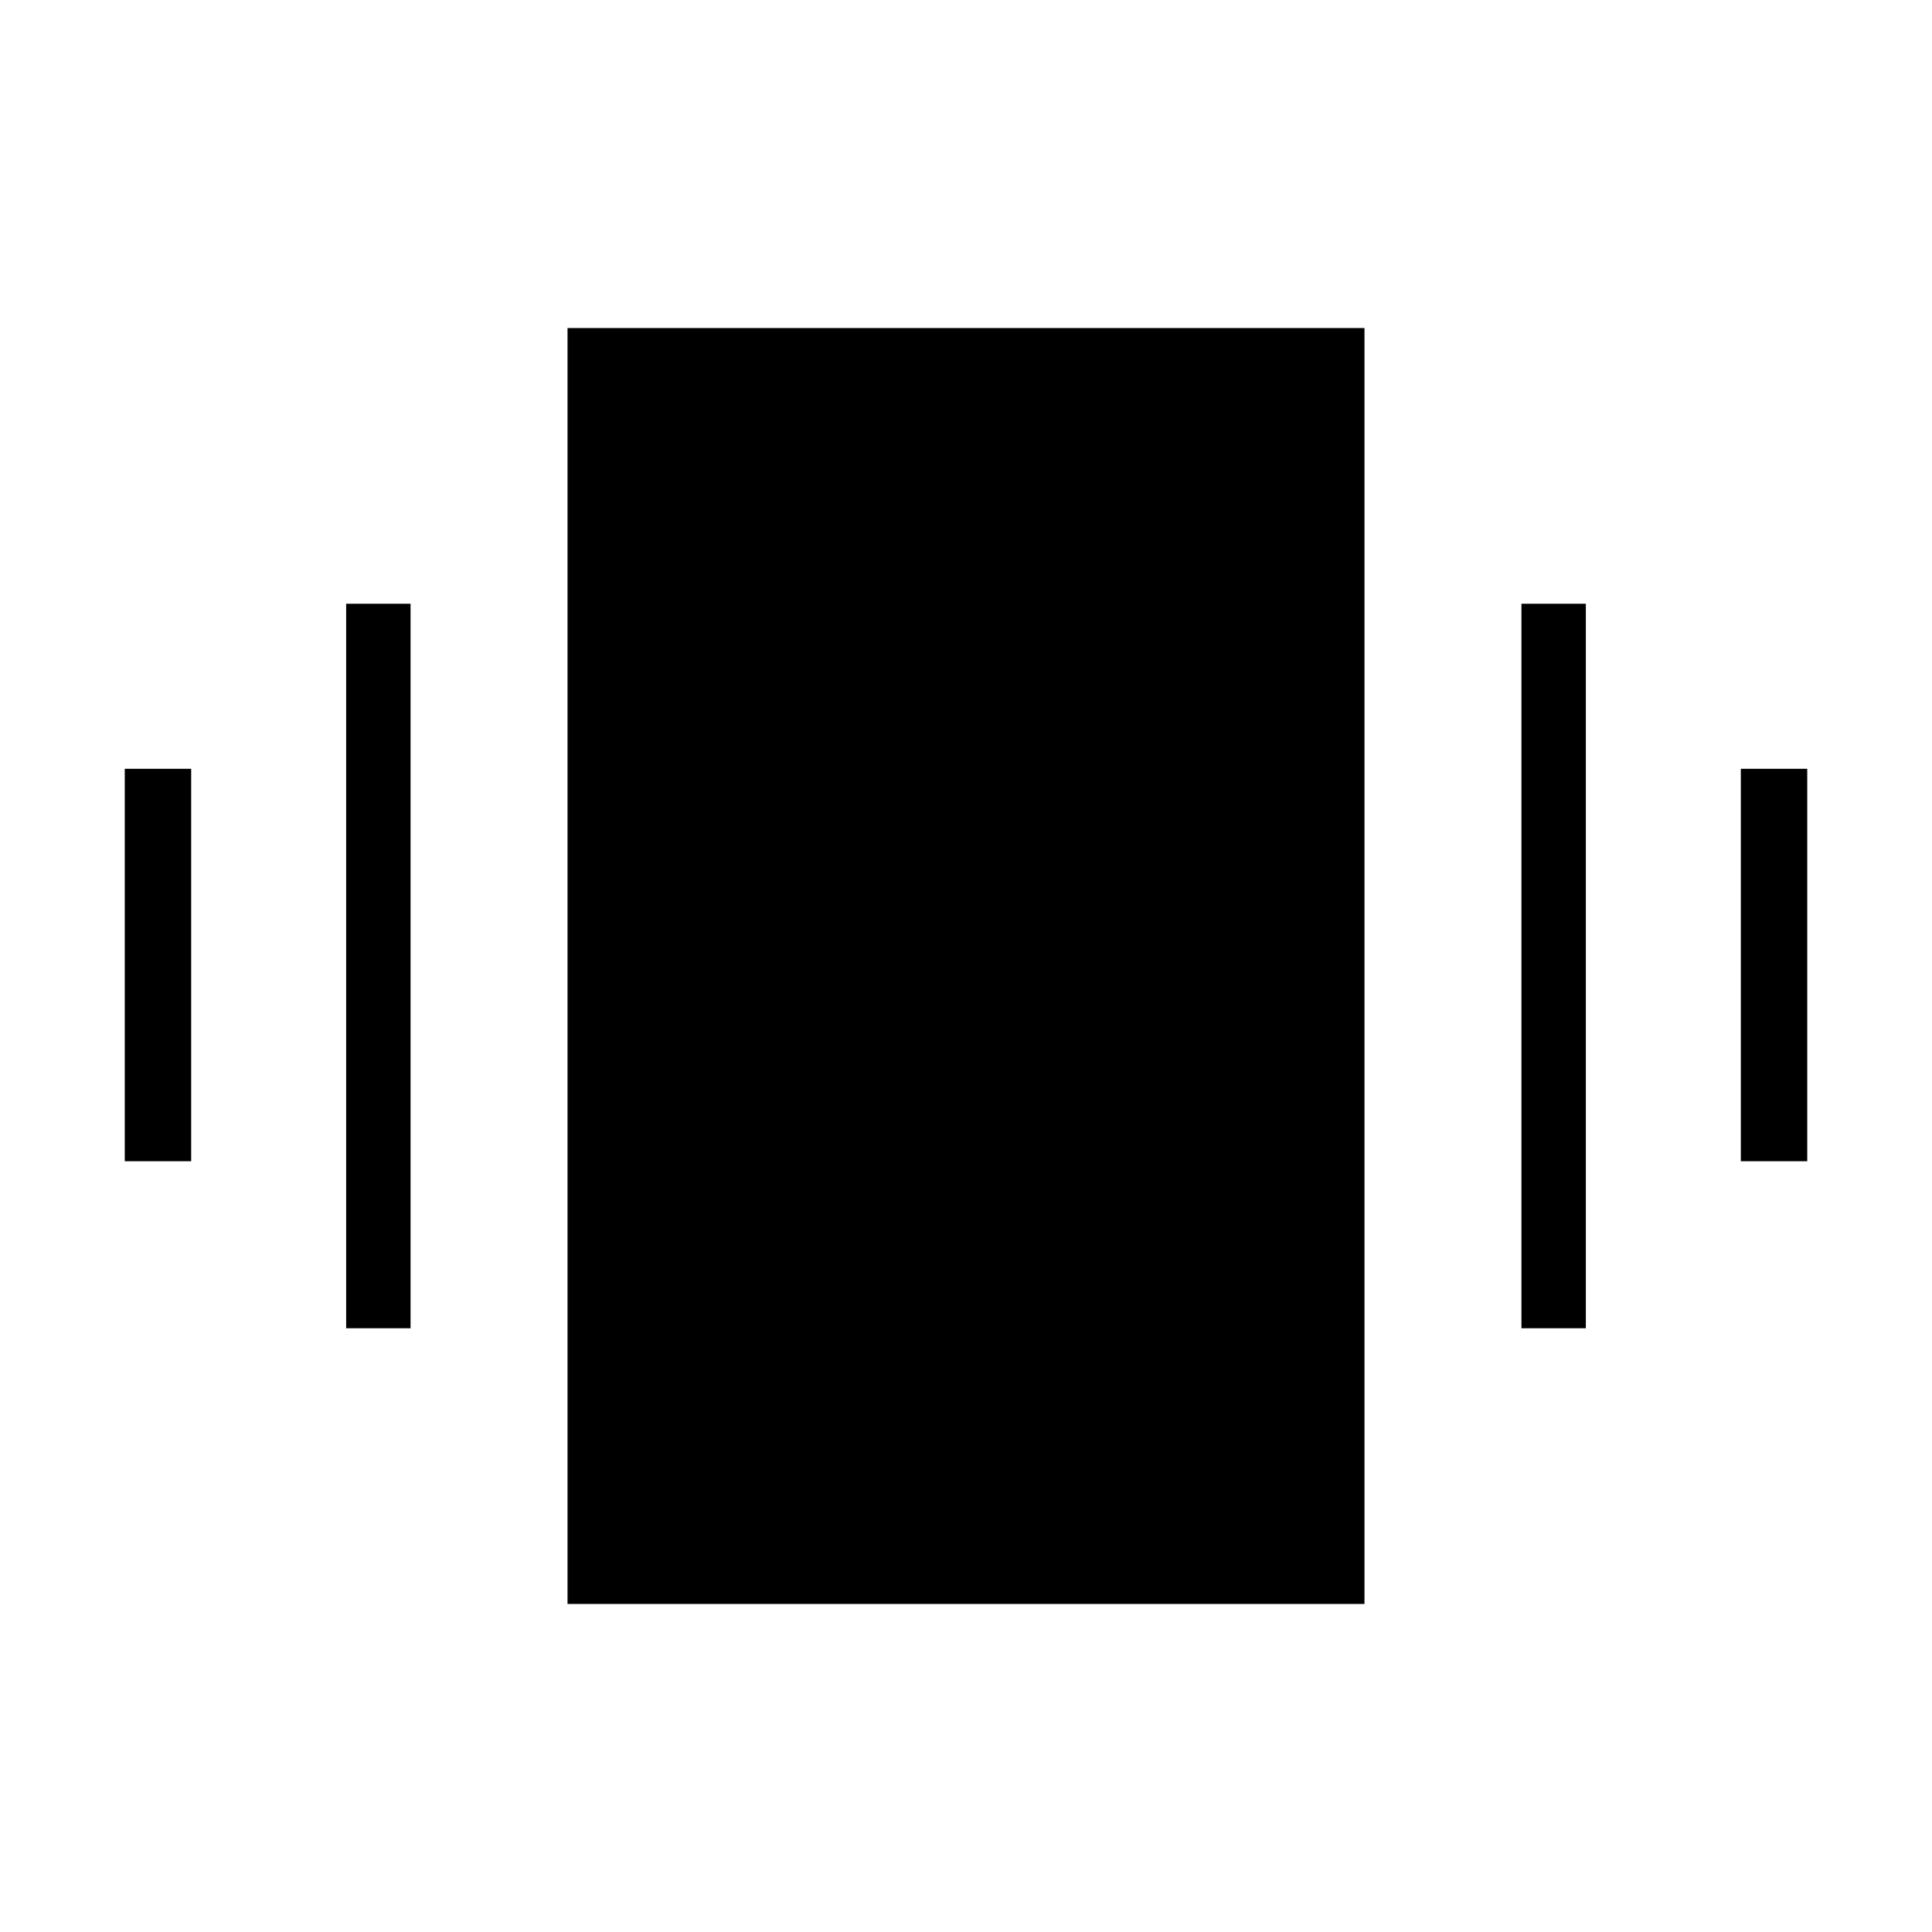 <svg xmlns="http://www.w3.org/2000/svg" height="40" width="40"><path d="M2.583 24.042v-8.125h1.375v8.125ZM7.167 27.5v-15H8.5v15Zm28.875-3.458v-8.125h1.375v8.125ZM31.5 27.5v-15h1.333v15Zm-19.75 5.708V6.792h16.5v26.416Z"/></svg>